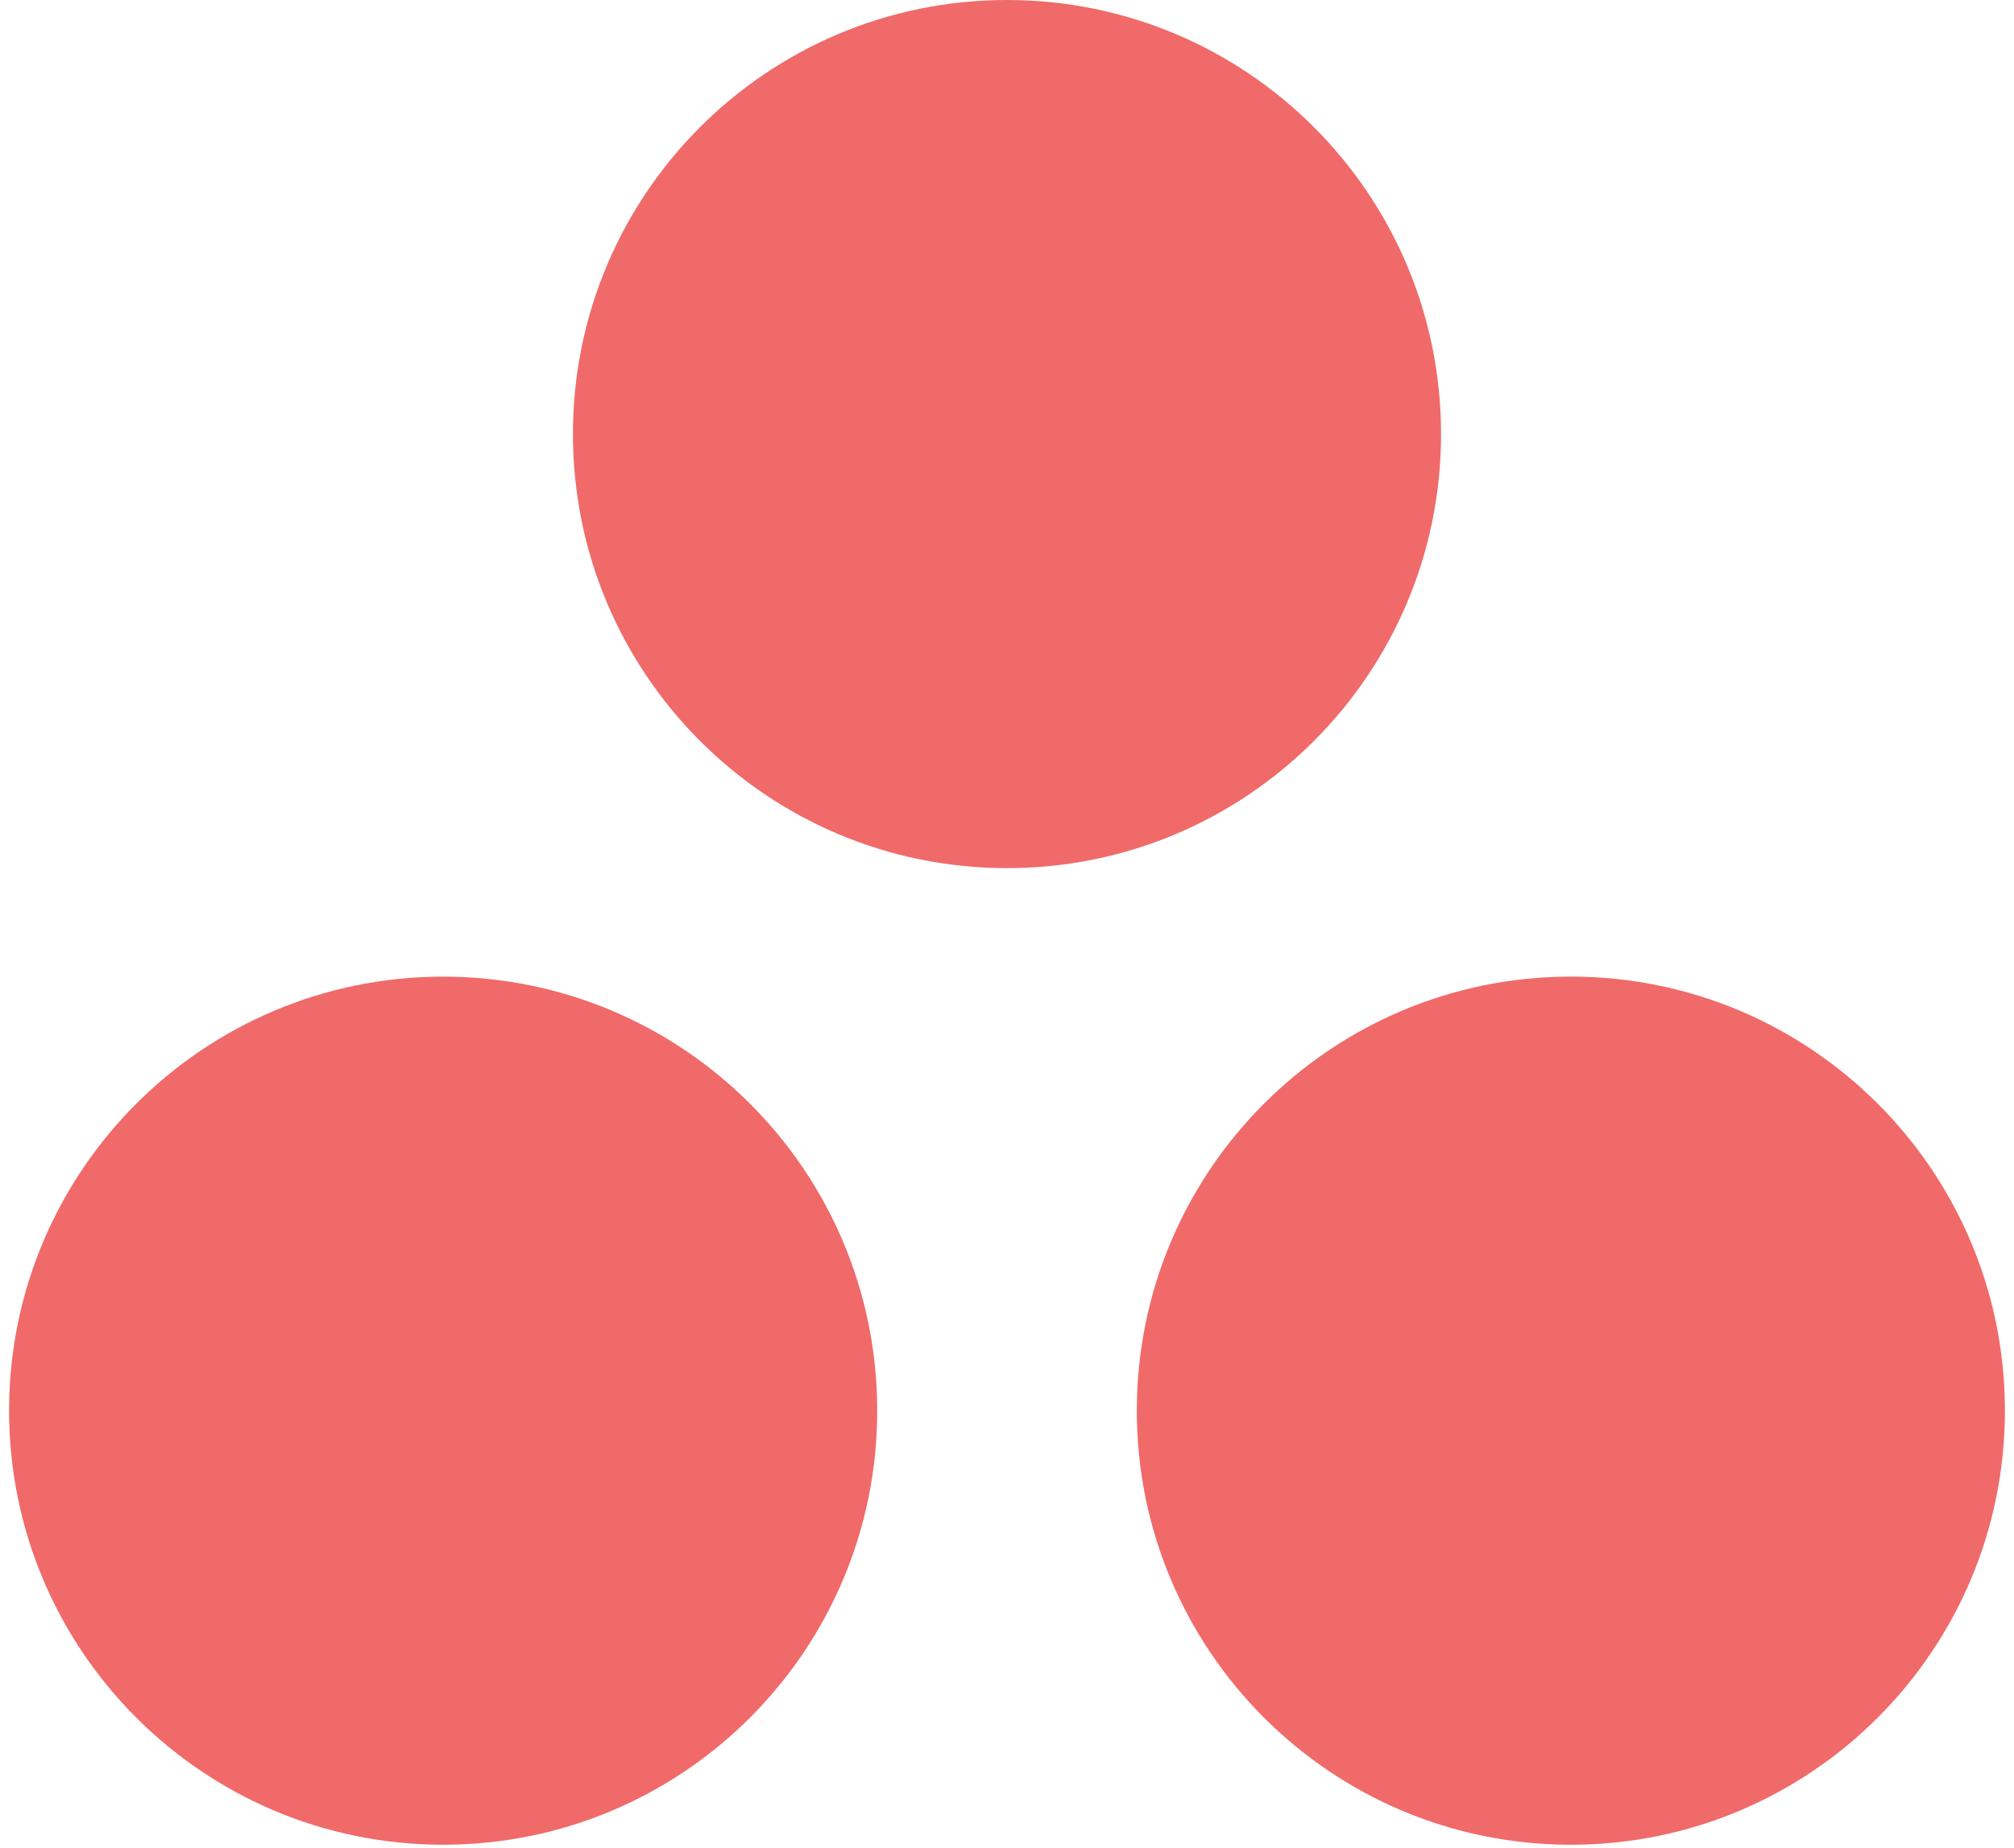 <svg xmlns="http://www.w3.org/2000/svg" width="1.09em" height="1em" viewBox="0 0 256 237"><path fill="#f06a6a" d="M200.325 125.27c-30.749 0-55.675 24.927-55.675 55.677s24.926 55.677 55.675 55.677S256 211.696 256 180.947c0-30.75-24.926-55.677-55.675-55.677m-144.65.005C24.927 125.275 0 150.197 0 180.947c0 30.75 24.927 55.677 55.675 55.677c30.75 0 55.678-24.928 55.678-55.677c0-30.75-24.928-55.672-55.678-55.672m128-69.6c0 30.75-24.927 55.68-55.674 55.68c-30.75 0-55.676-24.93-55.676-55.68C72.325 24.928 97.25 0 128 0c30.747 0 55.673 24.93 55.673 55.674"/></svg>